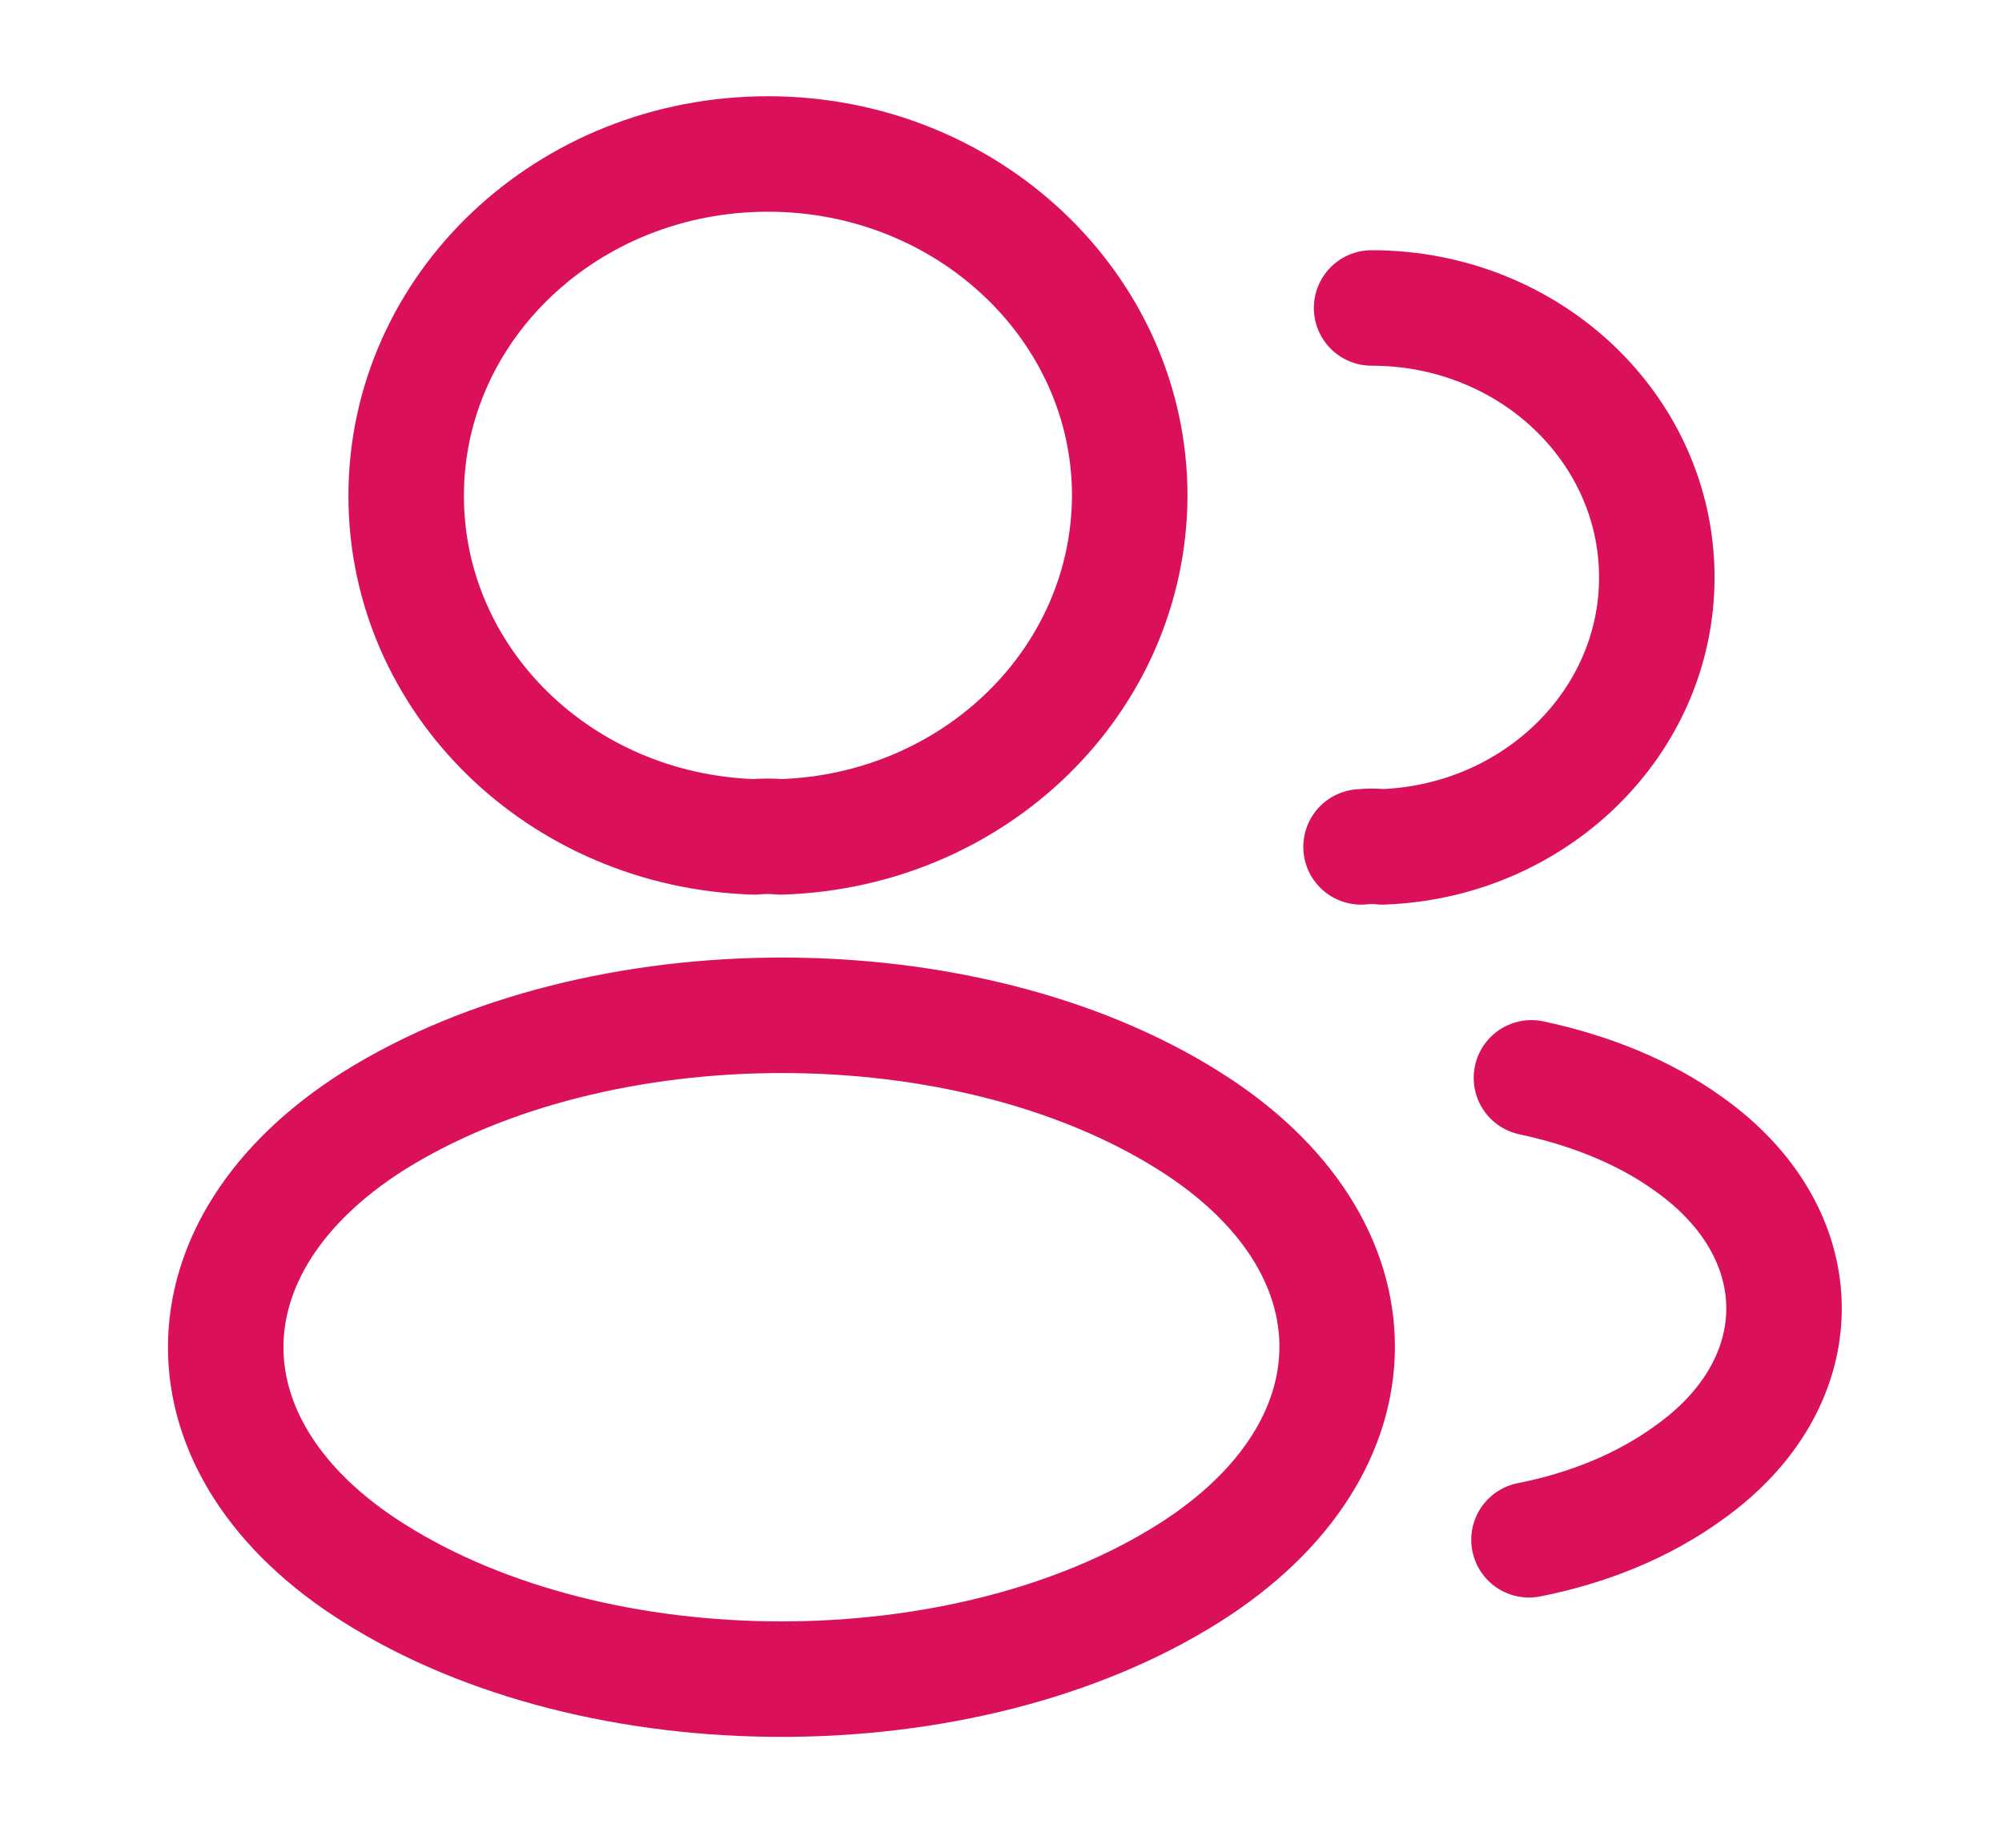 <svg width="26" height="24" viewBox="0 0 26 24" fill="none" xmlns="http://www.w3.org/2000/svg">
<path d="M10.143 10.87C10.037 10.86 9.91 10.86 9.794 10.87C7.275 10.79 5.275 8.84 5.275 6.44C5.275 3.99 7.371 2 9.974 2C12.566 2 14.672 3.99 14.672 6.44C14.662 8.84 12.662 10.79 10.143 10.87Z" stroke="#DB105B" stroke-width="1.5" stroke-linecap="round" stroke-linejoin="round"/>
<path d="M17.813 4C19.866 4 21.517 5.57 21.517 7.5C21.517 9.39 19.93 10.93 17.951 11C17.866 10.99 17.771 10.99 17.676 11" stroke="#DB105B" stroke-width="1.5" stroke-linecap="round" stroke-linejoin="round"/>
<path d="M4.852 14.56C2.291 16.18 2.291 18.82 4.852 20.43C7.762 22.27 12.535 22.27 15.445 20.43C18.006 18.81 18.006 16.17 15.445 14.56C12.545 12.73 7.773 12.73 4.852 14.56Z" stroke="#DB105B" stroke-width="1.5" stroke-linecap="round" stroke-linejoin="round"/>
<path d="M19.857 20C20.619 19.85 21.339 19.56 21.931 19.13C23.582 17.96 23.582 16.03 21.931 14.86C21.349 14.44 20.64 14.16 19.889 14" stroke="#DB105B" stroke-width="1.5" stroke-linecap="round" stroke-linejoin="round"/>
</svg>
